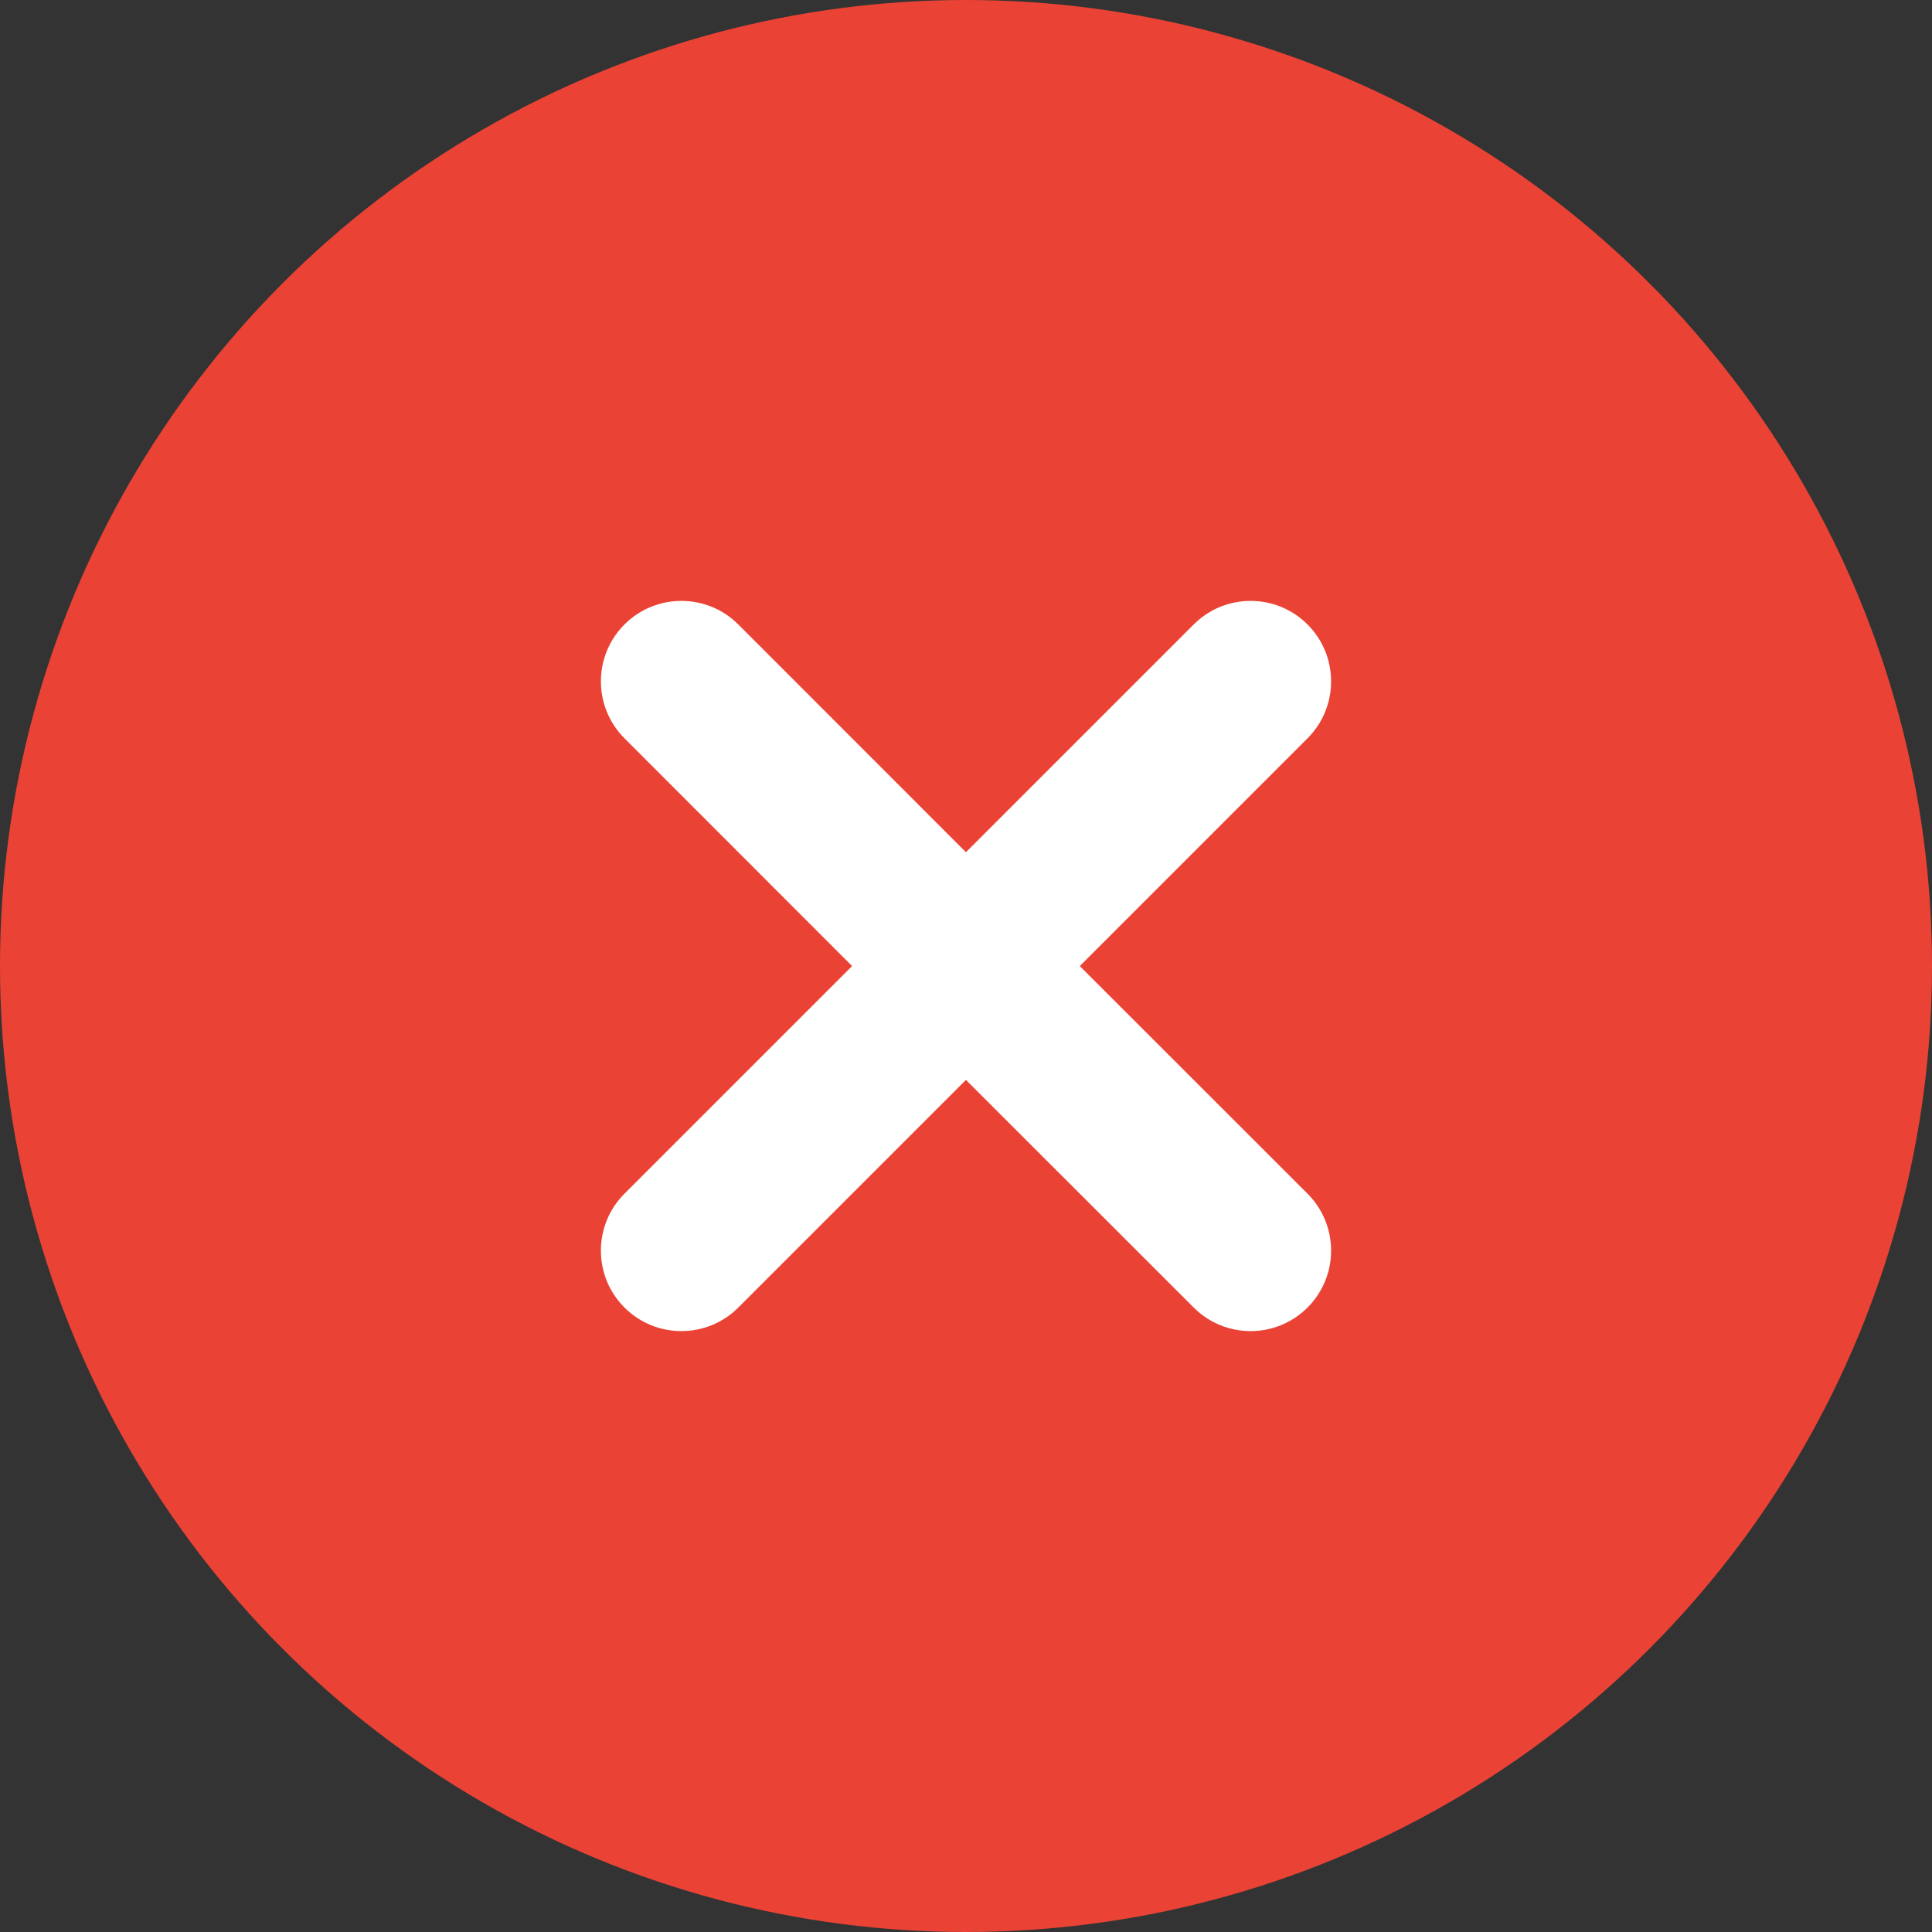 <?xml version="1.0" encoding="UTF-8"?>
<svg width="24px" height="24px" viewBox="0 0 24 24" version="1.1" xmlns="http://www.w3.org/2000/svg" xmlns:xlink="http://www.w3.org/1999/xlink">
    <rect x="0" y="0" width="24" height="24" fill="#333333" stroke="none"/>
    <!-- Generator: Sketch 61 (89581) - https://sketch.com -->
    <title>图标按钮/通用/通知/失败</title>
    <desc>Created with Sketch.</desc>
    <g id="图标按钮/通用/通知/失败" stroke="none" stroke-width="1" fill="none" fill-rule="evenodd">
        <circle id="椭圆形" fill="#EA4335" cx="12" cy="12" r="12"></circle>
        <path d="M12,6 C12.552,6 13,6.448 13,7 L12.999,11 L17,11 C17.552,11 18,11.448 18,12 C18,12.552 17.552,13 17,13 L12.999,13 L13,17 C13,17.552 12.552,18 12,18 C11.448,18 11,17.552 11,17 L10.999,13 L7,13 C6.448,13 6,12.552 6,12 C6,11.448 6.448,11 7,11 L10.999,11 L11,7 C11,6.448 11.448,6 12,6 Z" id="形状结合" fill="#FFFFFF" transform="translate(12, 12) rotate(-45) translate(-12, -12) "></path>
    </g>
</svg>